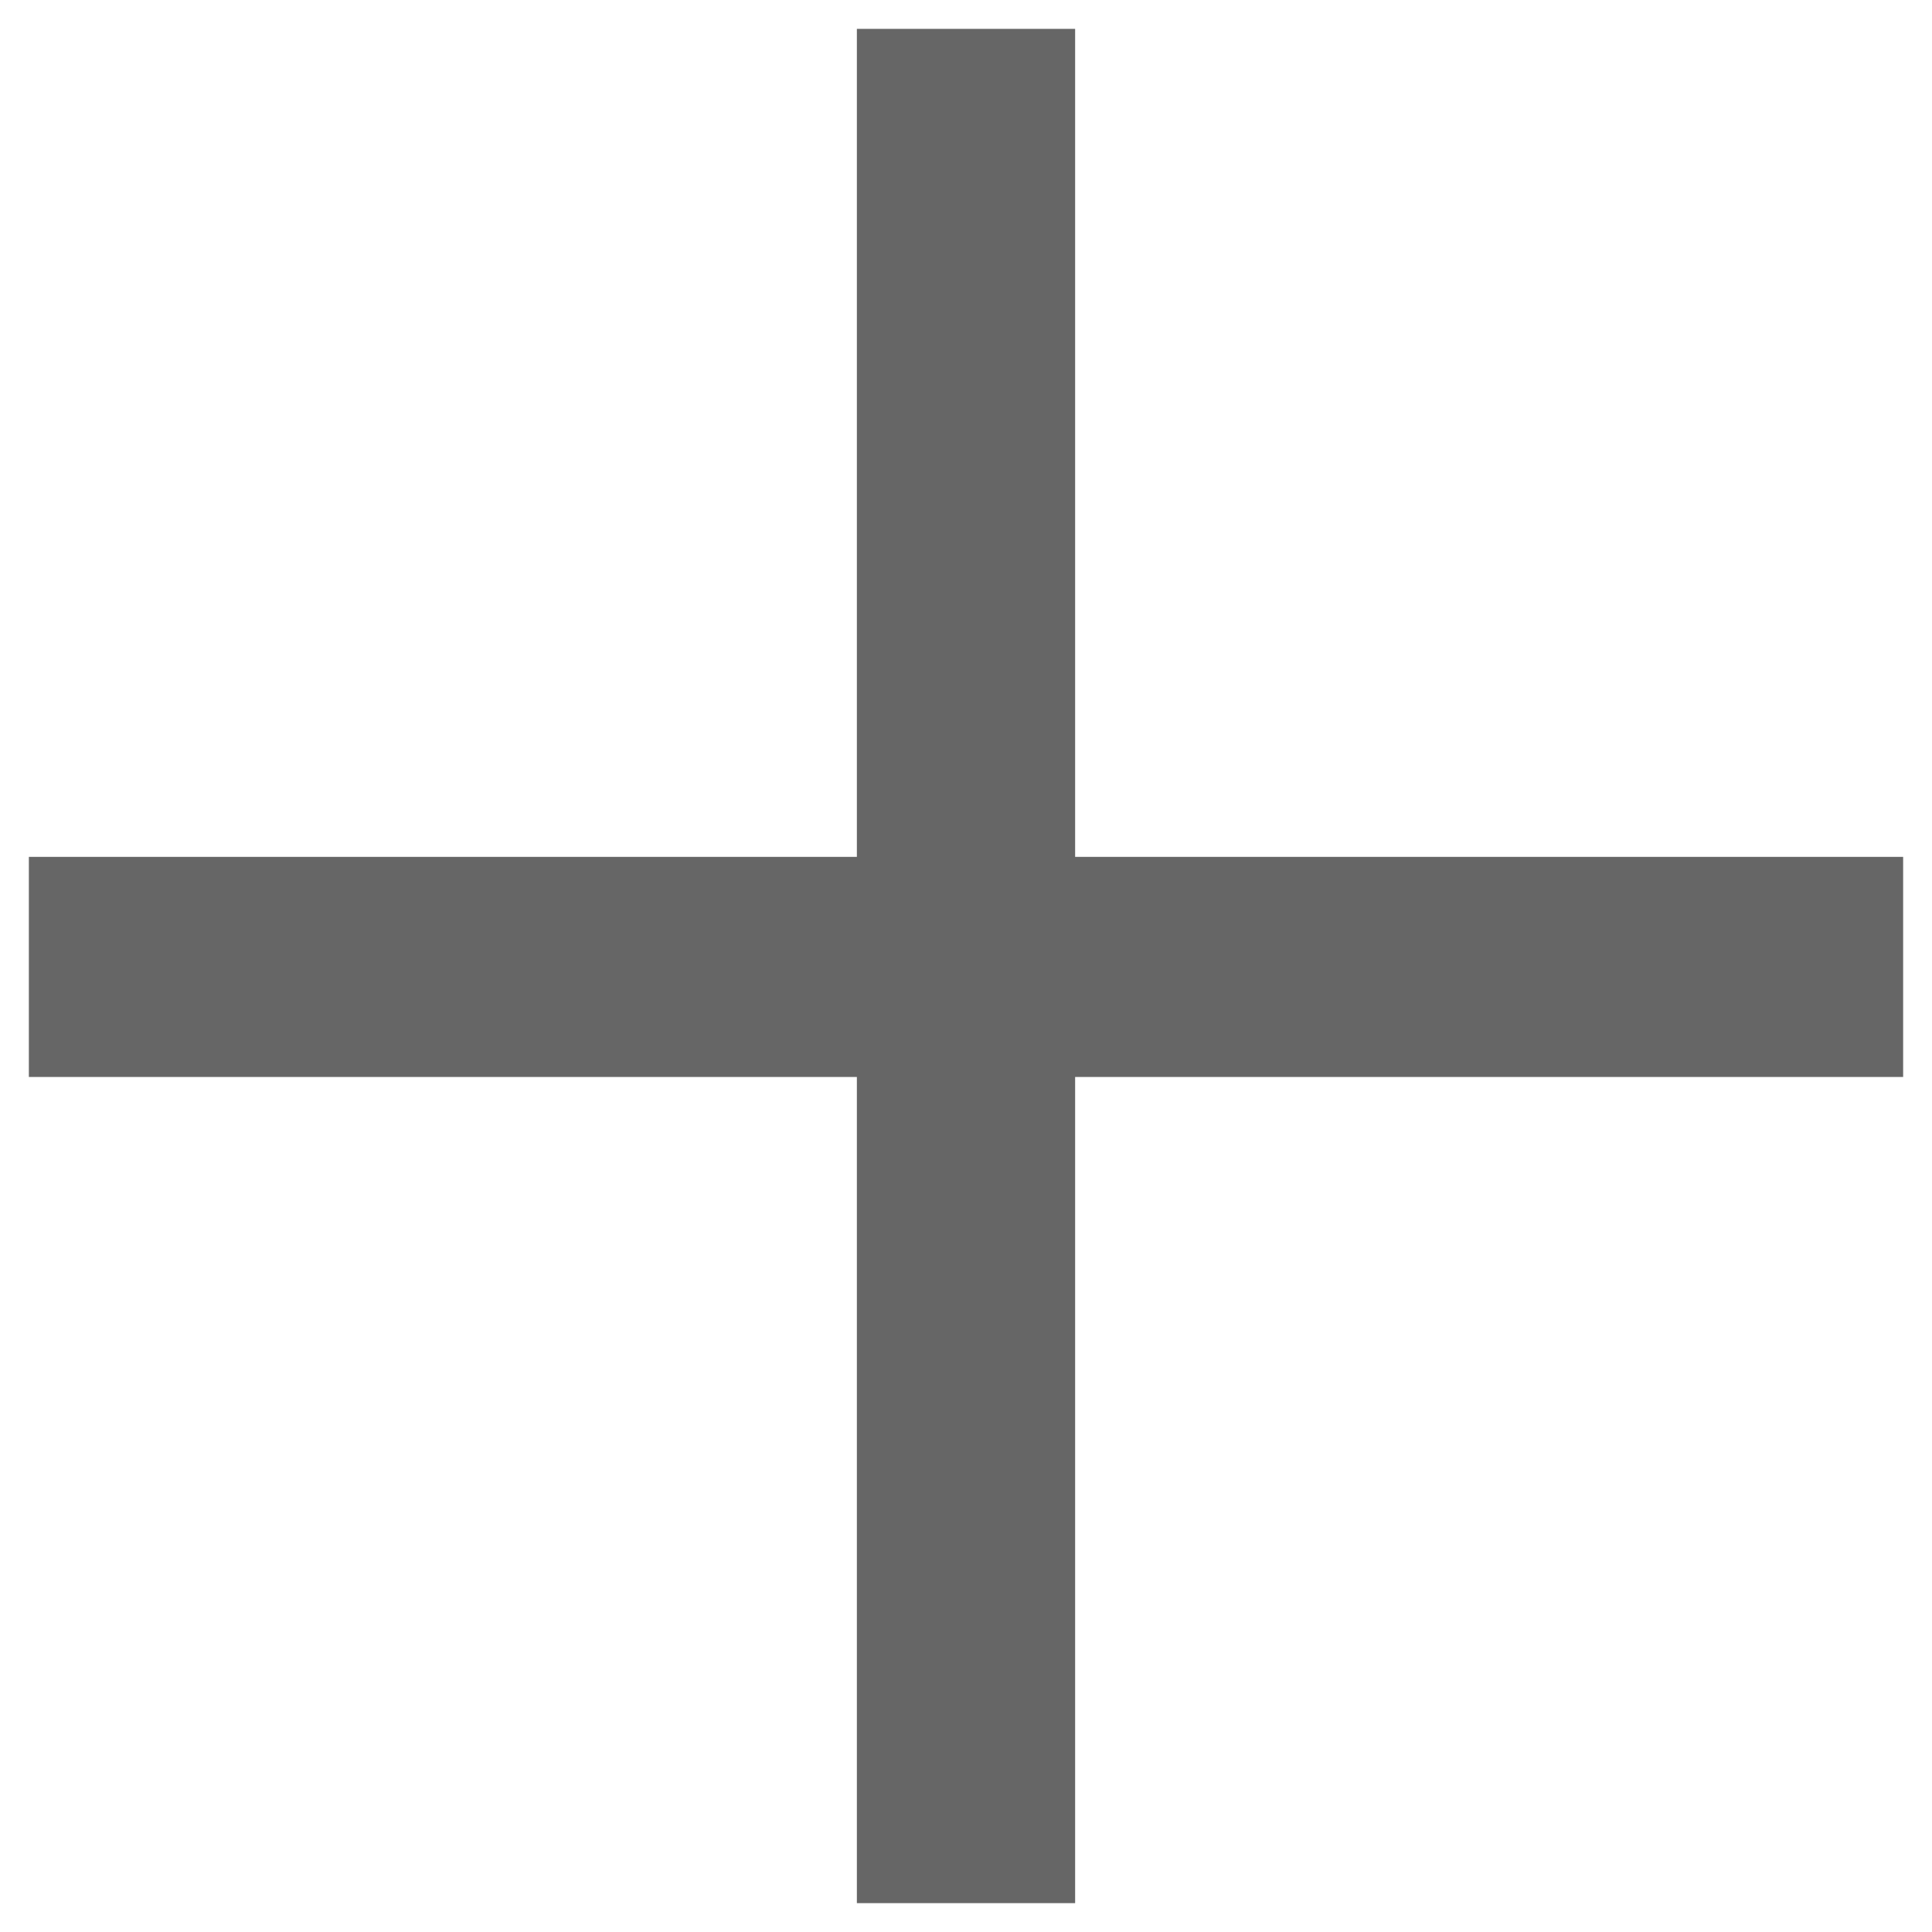 <svg version="1.1" width="33.469" height="33.469" viewBox="-0.469 0.281 33.469 33.469" xmlns="http://www.w3.org/2000/svg" xmlns:xlink="http://www.w3.org/1999/xlink">
  <!-- Exported by Scratch - http://scratch.mit.edu/ -->
  <g id="ID0.3335397504270077">
    <g id="layer1">
      <path id="path3200" fill="#666666" stroke="none" d="M 14.375 0.781 L 14.375 15.125 L 0.031 15.125 L 0.031 18.938 L 14.375 18.938 L 14.375 33.25 L 18.156 33.25 L 18.156 18.938 L 32.5 18.938 L 32.5 15.125 L 18.156 15.125 L 18.156 0.781 L 14.375 0.781 Z " stroke-width="1"/>
    </g>
  </g>
</svg>